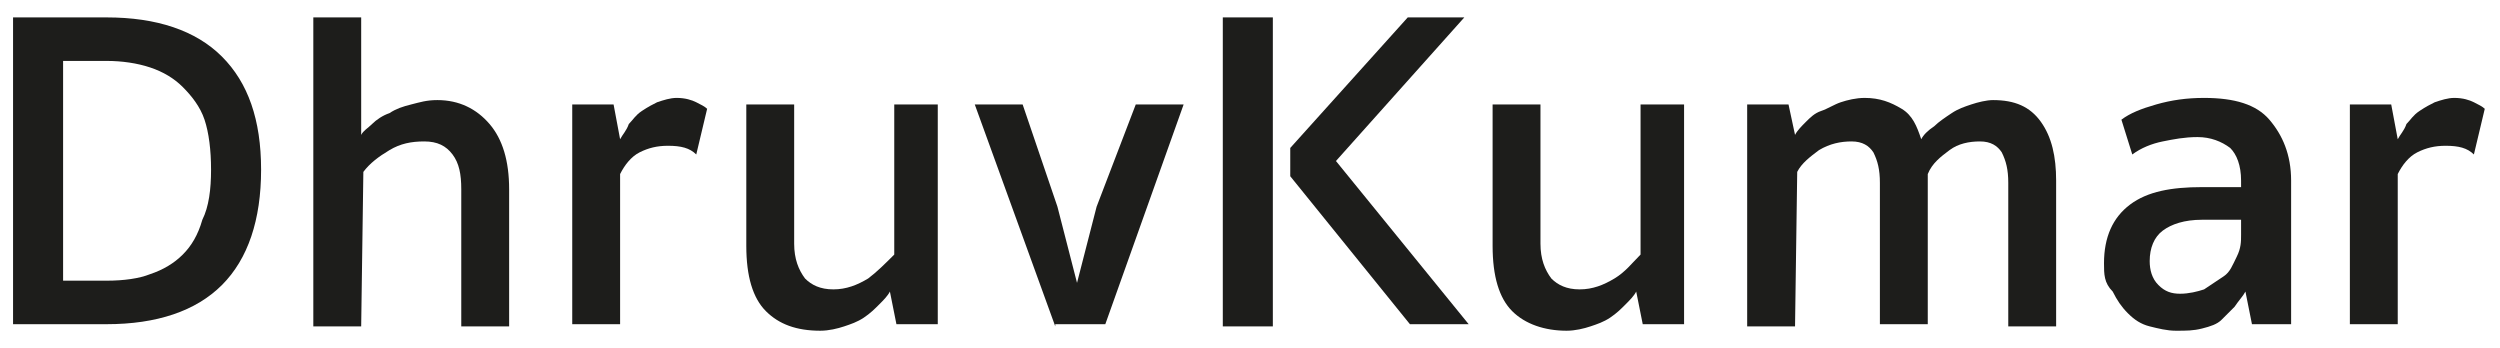 <?xml version="1.0" encoding="utf-8"?>
<!-- Generator: Adobe Illustrator 26.0.2, SVG Export Plug-In . SVG Version: 6.00 Build 0)  -->
<svg version="1.1" id="Layer_1" xmlns="http://www.w3.org/2000/svg" xmlns:xlink="http://www.w3.org/1999/xlink" x="0px" y="0px"
	 viewBox="0 0 114.9 16" style="enable-background:new 0 0 114.9 16;" xml:space="preserve">
<style type="text/css">
	.st0{fill:#1D1D1B;}
</style>
<g>
	<path class="st0" d="M12,7.8c0,2.3-0.6,4.1-1.8,5.3c-1.2,1.2-3,1.8-5.3,1.8H0.6V0.8h4.3c2.3,0,4.1,0.6,5.3,1.8S12,5.5,12,7.8z
		 M9.7,7.8c0-0.9-0.1-1.7-0.3-2.3S8.8,4.4,8.4,4S7.5,3.3,6.9,3.1s-1.3-0.3-2-0.3h-2v10.1h2c0.8,0,1.5-0.1,2-0.3
		c0.6-0.2,1.1-0.5,1.5-0.9s0.7-0.9,0.9-1.6C9.6,9.5,9.7,8.7,9.7,7.8z"/>
	<path class="st0" d="M16.6,15h-2.2V0.8h2.2v5.4c0.1-0.2,0.3-0.3,0.5-0.5s0.5-0.4,0.8-0.5c0.3-0.2,0.6-0.3,1-0.4s0.7-0.2,1.2-0.2
		c1,0,1.8,0.4,2.4,1.1s0.9,1.7,0.9,3V15h-2.2V8.7c0-0.7-0.1-1.2-0.4-1.6c-0.3-0.4-0.7-0.6-1.3-0.6c-0.6,0-1.1,0.1-1.6,0.4
		s-0.9,0.6-1.2,1L16.6,15L16.6,15z"/>
	<path class="st0" d="M28.5,6.4c0.1-0.2,0.3-0.4,0.4-0.7c0.2-0.2,0.3-0.4,0.6-0.6s0.5-0.3,0.7-0.4c0.3-0.1,0.6-0.2,0.9-0.2
		c0.4,0,0.7,0.1,0.9,0.2c0.2,0.1,0.4,0.2,0.5,0.3L32,7.1c-0.3-0.3-0.7-0.4-1.3-0.4c-0.5,0-0.9,0.1-1.3,0.3c-0.4,0.2-0.7,0.6-0.9,1
		v6.9h-2.2V4.8h1.9L28.5,6.4z"/>
	<path class="st0" d="M40.9,4.8h2.2v10.1h-1.9l-0.3-1.5c-0.1,0.2-0.3,0.4-0.5,0.6s-0.4,0.4-0.7,0.6s-0.6,0.3-0.9,0.4
		c-0.3,0.1-0.7,0.2-1.1,0.2c-1.1,0-1.9-0.3-2.5-0.9c-0.6-0.6-0.9-1.6-0.9-3V4.8h2.2v6.4c0,0.7,0.2,1.2,0.5,1.6
		c0.3,0.3,0.7,0.5,1.3,0.5s1.1-0.2,1.6-0.5c0.4-0.3,0.8-0.7,1.2-1.1V4.8H40.9z"/>
	<path class="st0" d="M48.5,15L44.8,4.8H47l1.6,4.7l0.9,3.5l0,0l0.9-3.5l1.8-4.7h2.2l-3.6,10.1h-2.3V15z"/>
	<path class="st0" d="M58.5,15h-2.3V0.8h2.3V15z M61.4,7.4l6.1,7.5h-2.7l-5.5-6.8V6.8l5.4-6h2.6L61.4,7.4z"/>
	<path class="st0" d="M75.2,4.8h2.2v10.1h-1.9l-0.3-1.5c-0.1,0.2-0.3,0.4-0.5,0.6s-0.4,0.4-0.7,0.6c-0.3,0.2-0.6,0.3-0.9,0.4
		c-0.3,0.1-0.7,0.2-1.1,0.2c-1,0-1.9-0.3-2.5-0.9c-0.6-0.6-0.9-1.6-0.9-3V4.8h2.2v6.4c0,0.7,0.2,1.2,0.5,1.6
		c0.3,0.3,0.7,0.5,1.3,0.5c0.6,0,1.1-0.2,1.6-0.5c0.5-0.3,0.8-0.7,1.2-1.1V4.8H75.2z"/>
	<path class="st0" d="M82.5,15h-2.2V4.8h1.9l0.3,1.4C82.6,6,82.8,5.8,83,5.6s0.4-0.4,0.7-0.5s0.6-0.3,0.9-0.4s0.7-0.2,1.1-0.2
		c0.7,0,1.2,0.2,1.7,0.5s0.7,0.8,0.9,1.4c0.1-0.2,0.3-0.4,0.6-0.6c0.2-0.2,0.5-0.4,0.8-0.6s0.6-0.3,0.9-0.4s0.7-0.2,1-0.2
		c1,0,1.7,0.3,2.2,1s0.7,1.6,0.7,2.7V15h-2.2V8.4c0-0.6-0.1-1-0.3-1.4c-0.2-0.3-0.5-0.5-1-0.5s-1,0.1-1.4,0.4s-0.8,0.6-1,1.1v6.9
		h-2.2V8.4c0-0.6-0.1-1-0.3-1.4c-0.2-0.3-0.5-0.5-1-0.5s-1,0.1-1.5,0.4c-0.4,0.3-0.8,0.6-1,1L82.5,15L82.5,15z"/>
	<path class="st0" d="M96.7,12.1c0-1.2,0.4-2.1,1.2-2.7c0.8-0.6,1.9-0.8,3.3-0.8h1.8V8.3c0-0.7-0.2-1.2-0.5-1.5
		c-0.4-0.3-0.9-0.5-1.5-0.5s-1.1,0.1-1.6,0.2s-1,0.3-1.4,0.6l-0.5-1.6c0.4-0.3,0.9-0.5,1.6-0.7c0.7-0.2,1.4-0.3,2.2-0.3
		c1.4,0,2.4,0.3,3,1s1,1.6,1,2.8v6.6h-1.8l-0.3-1.5c-0.1,0.2-0.3,0.4-0.5,0.7c-0.2,0.2-0.4,0.4-0.6,0.6c-0.2,0.2-0.5,0.3-0.9,0.4
		c-0.4,0.1-0.7,0.1-1.2,0.1c-0.4,0-0.8-0.1-1.2-0.2c-0.4-0.1-0.7-0.3-1-0.6c-0.3-0.3-0.5-0.6-0.7-1C96.7,13,96.7,12.6,96.7,12.1z
		 M103,10.1h-1.8c-0.8,0-1.4,0.2-1.8,0.5c-0.4,0.3-0.6,0.8-0.6,1.4c0,0.4,0.1,0.8,0.4,1.1c0.3,0.3,0.6,0.4,1,0.4s0.8-0.1,1.1-0.2
		c0.3-0.2,0.6-0.4,0.9-0.6s0.4-0.5,0.6-0.9s0.2-0.7,0.2-1C103,10.8,103,10.1,103,10.1z"/>
	<path class="st0" d="M110.2,6.4c0.1-0.2,0.3-0.4,0.4-0.7c0.2-0.2,0.3-0.4,0.6-0.6s0.5-0.3,0.7-0.4c0.3-0.1,0.6-0.2,0.9-0.2
		c0.4,0,0.7,0.1,0.9,0.2c0.2,0.1,0.4,0.2,0.5,0.3l-0.5,2.1c-0.3-0.3-0.7-0.4-1.3-0.4c-0.5,0-0.9,0.1-1.3,0.3c-0.4,0.2-0.7,0.6-0.9,1
		v6.9H108V4.8h1.9L110.2,6.4z"/>
</g>
</svg>

